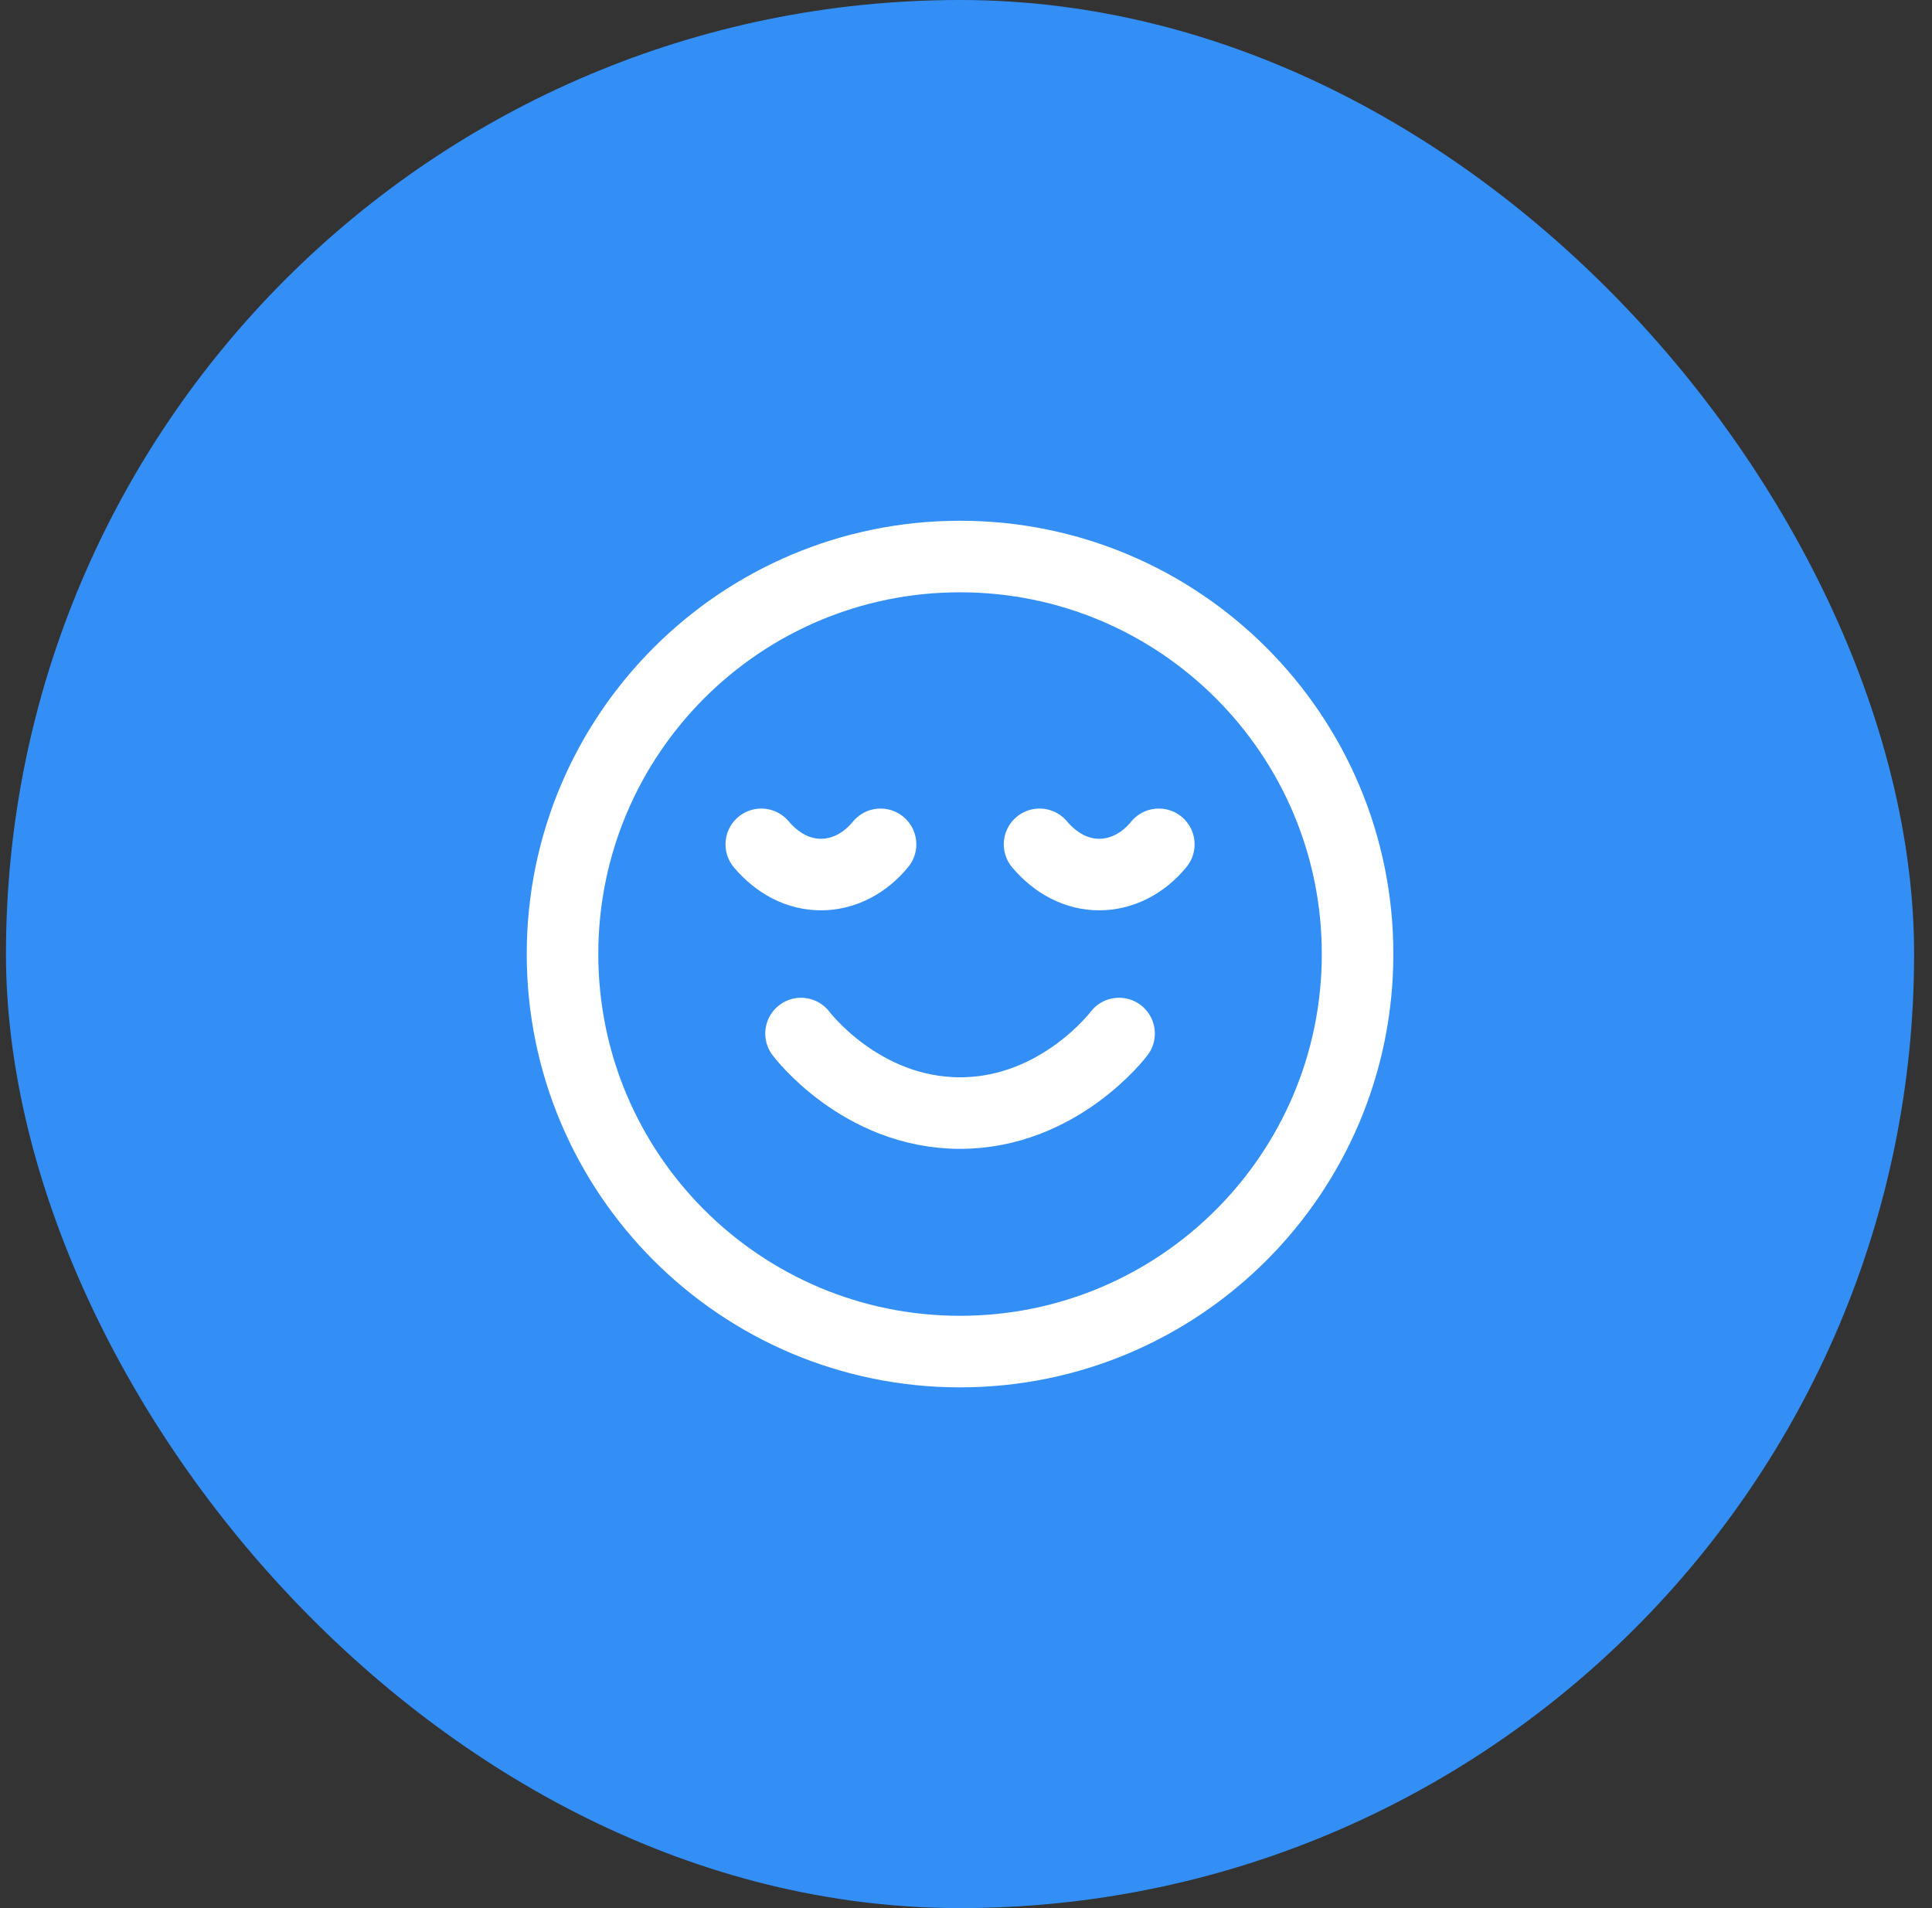 <svg width="81" height="80" viewBox="0 0 81 80" fill="none" xmlns="http://www.w3.org/2000/svg">
<rect x="0" y="0" width="81" height="80" fill="#333333" stroke="none"/>
<rect x="0.25" width="80" height="80" rx="40" fill="#338FF6"/>
<path d="M33.584 43.333C33.584 43.333 36.084 46.667 40.25 46.667C44.417 46.667 46.917 43.333 46.917 43.333M48.584 35.4C47.925 36.208 47.025 36.667 46.084 36.667C45.142 36.667 44.267 36.208 43.584 35.4M36.917 35.4C36.258 36.208 35.358 36.667 34.417 36.667C33.475 36.667 32.6 36.208 31.917 35.4M56.917 40C56.917 49.205 49.455 56.667 40.25 56.667C31.045 56.667 23.584 49.205 23.584 40C23.584 30.795 31.045 23.333 40.25 23.333C49.455 23.333 56.917 30.795 56.917 40Z" stroke="white" stroke-width="3" stroke-linecap="round" stroke-linejoin="round"/>
</svg>
